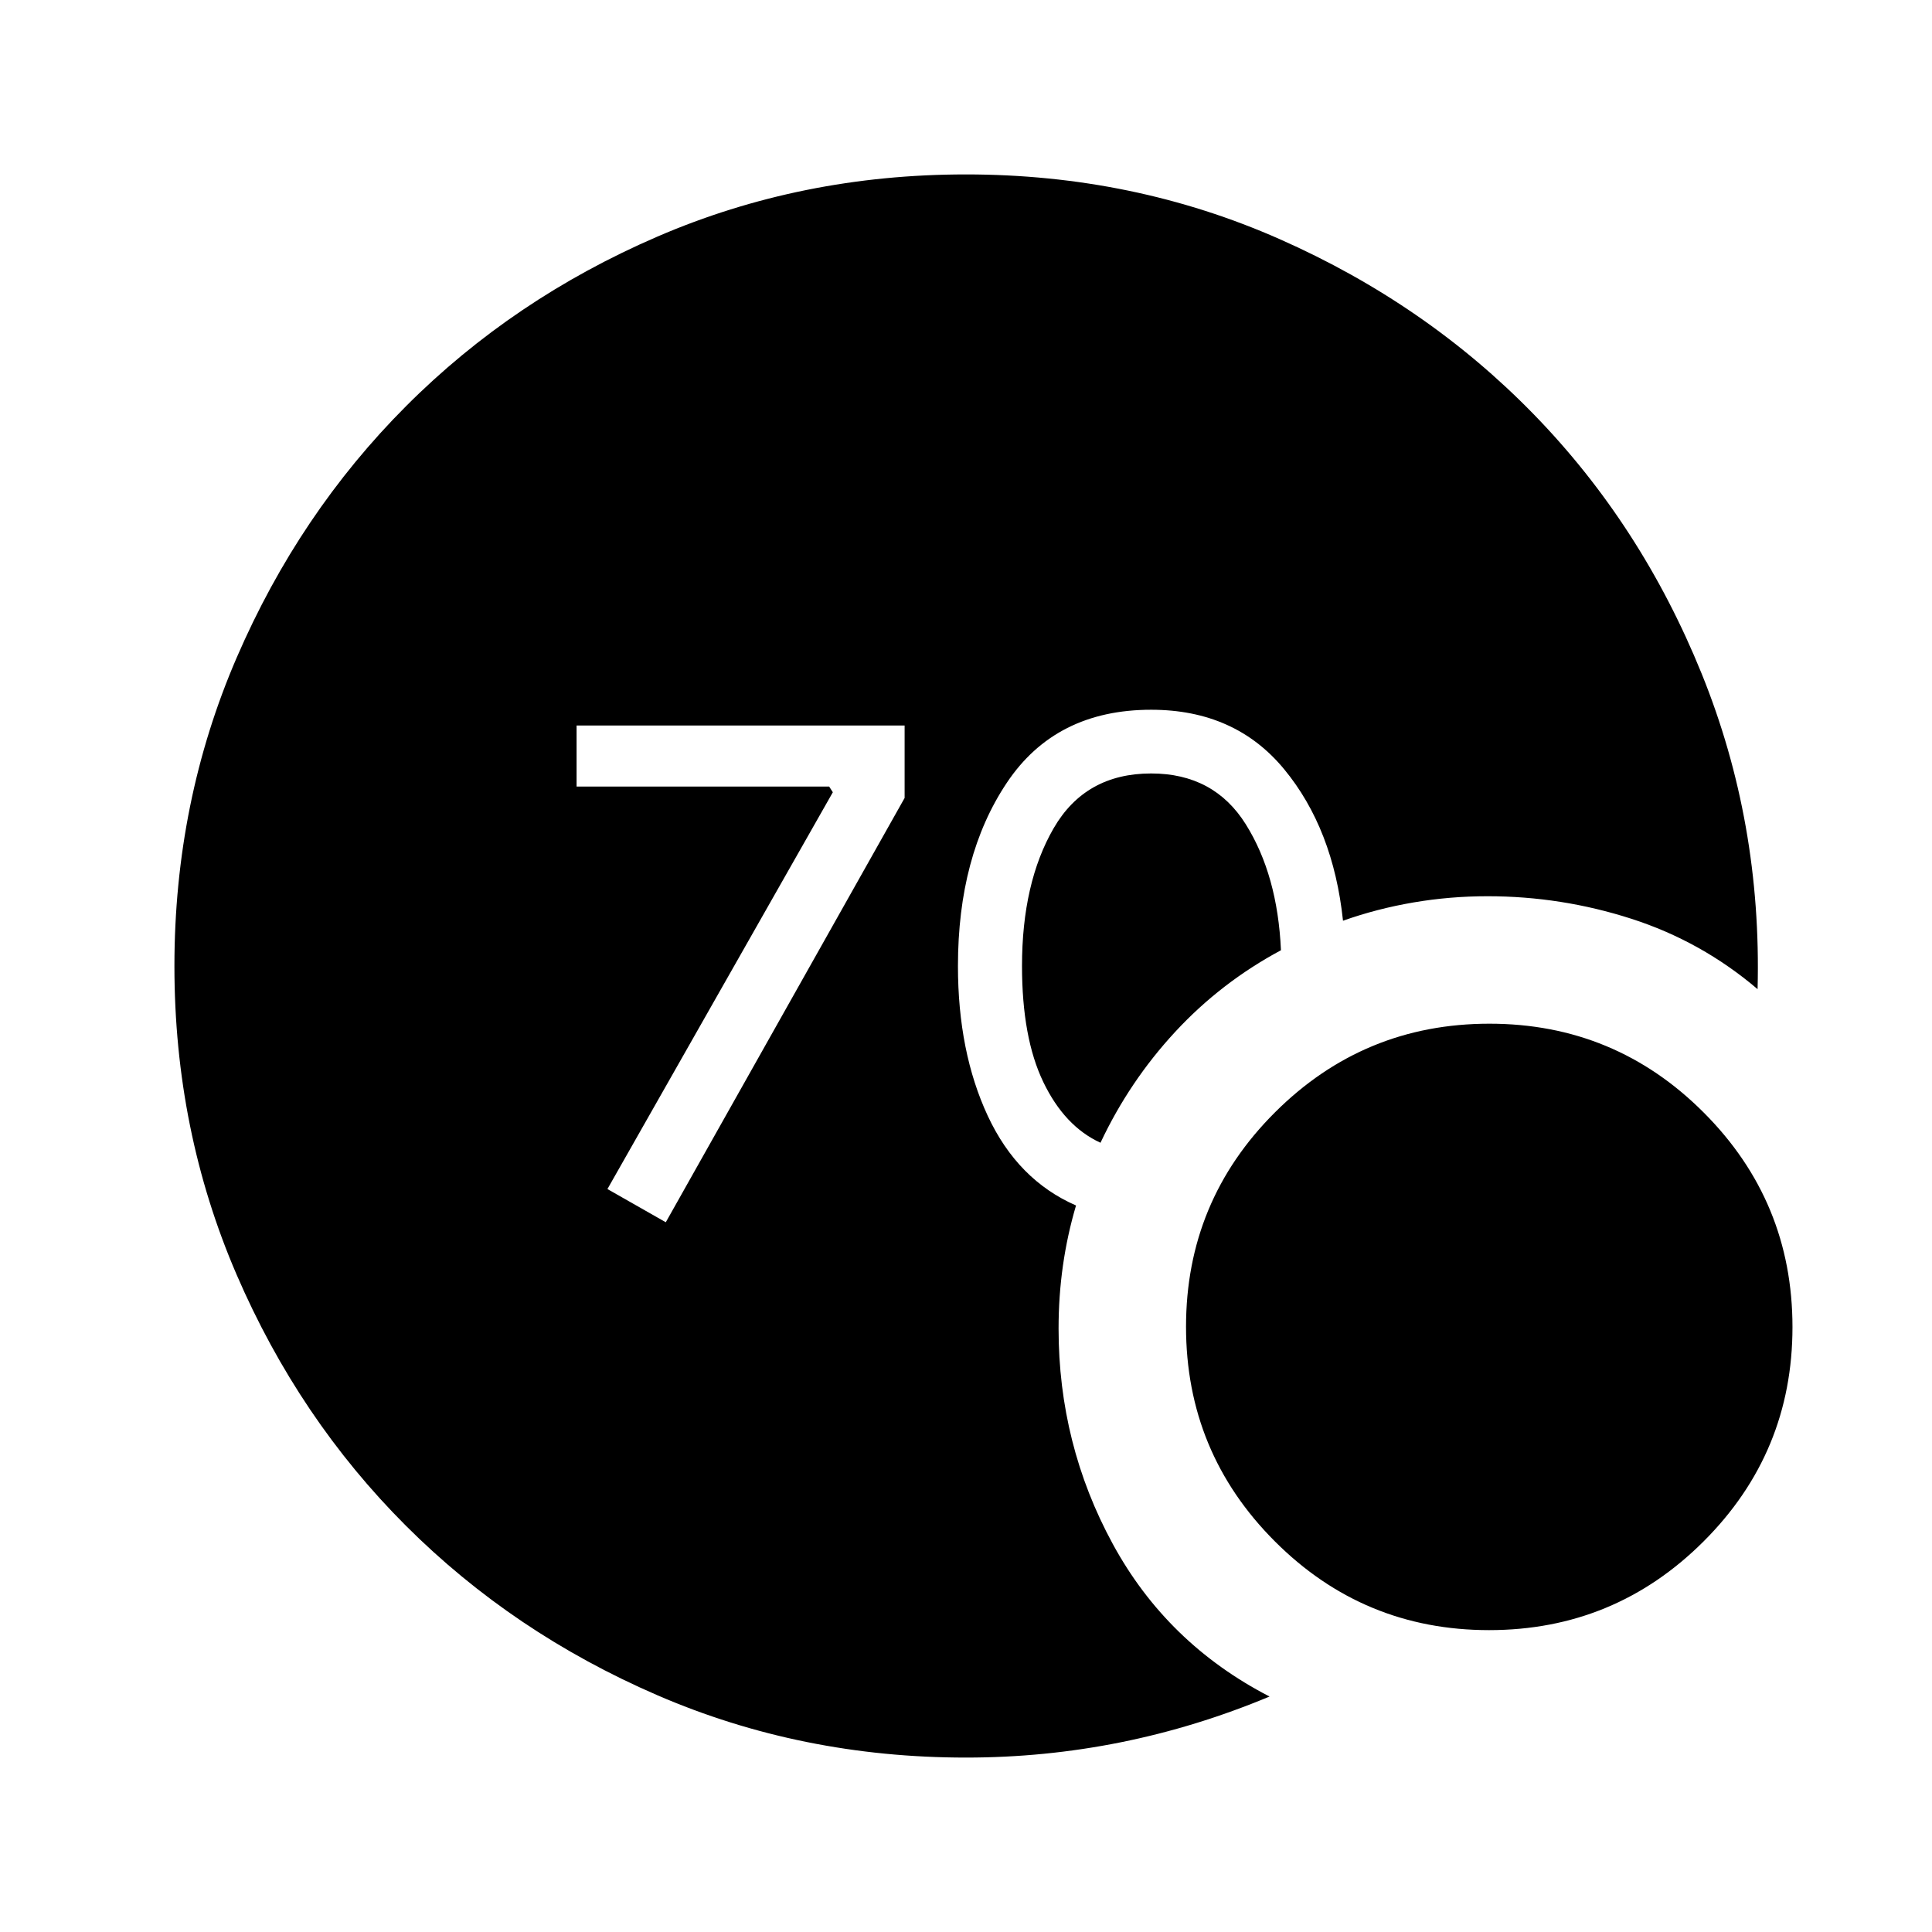 <svg xmlns="http://www.w3.org/2000/svg" height="40" viewBox="0 -960 960 960" width="40"><path d="M480-86.67q-81.74 0-153.39-30.99-71.65-31-124.88-84.17Q148.5-255 117.58-326.62q-30.91-71.63-30.91-153.34 0-81.71 30.99-153.38 31-71.67 84.17-124.91Q255-811.5 326.62-842.42q71.62-30.91 153.33-30.91 83.22 0 156.01 32.2 72.79 32.2 126.19 87.04 53.4 54.84 83.38 128.8 29.97 73.96 27.8 156.79-27.92-23.77-62.71-34.97t-71.45-11.2q-18.75 0-36.83 3.09-18.09 3.08-35.01 9.08-4.83-45.67-29.22-75.25-24.38-29.58-66.11-29.58-47.5 0-71.75 36.33T476-480q0 42.67 14.83 74.5 14.84 31.83 43.84 44.5-4.34 14.67-6.5 29.86-2.17 15.19-2.17 31.31 0 57.5 26.92 107 26.91 49.5 77.91 75.83-36.33 15.17-74 22.75-37.66 7.58-76.83 7.58Zm66.83-305.5q-17.83-8.16-28.41-30.16-10.59-22-10.59-57.67 0-41.33 15.75-68.5T572-575.67q31.21 0 47.02 25.25 15.81 25.25 17.48 62.59-29.83 16-52.58 40.58t-37.09 55.08ZM739.92-150q-62.42 0-106.5-44.16-44.09-44.17-44.09-106.59t44.17-106.5q44.16-44.08 106.58-44.08t106.5 44.16q44.09 44.16 44.09 106.58T846.5-194.08Q802.34-150 739.92-150ZM330.83-352.67 449.5-563.5v-36h-163v30.33H412l1.83 2.84-112 197.16 29 16.5Z"/></svg>